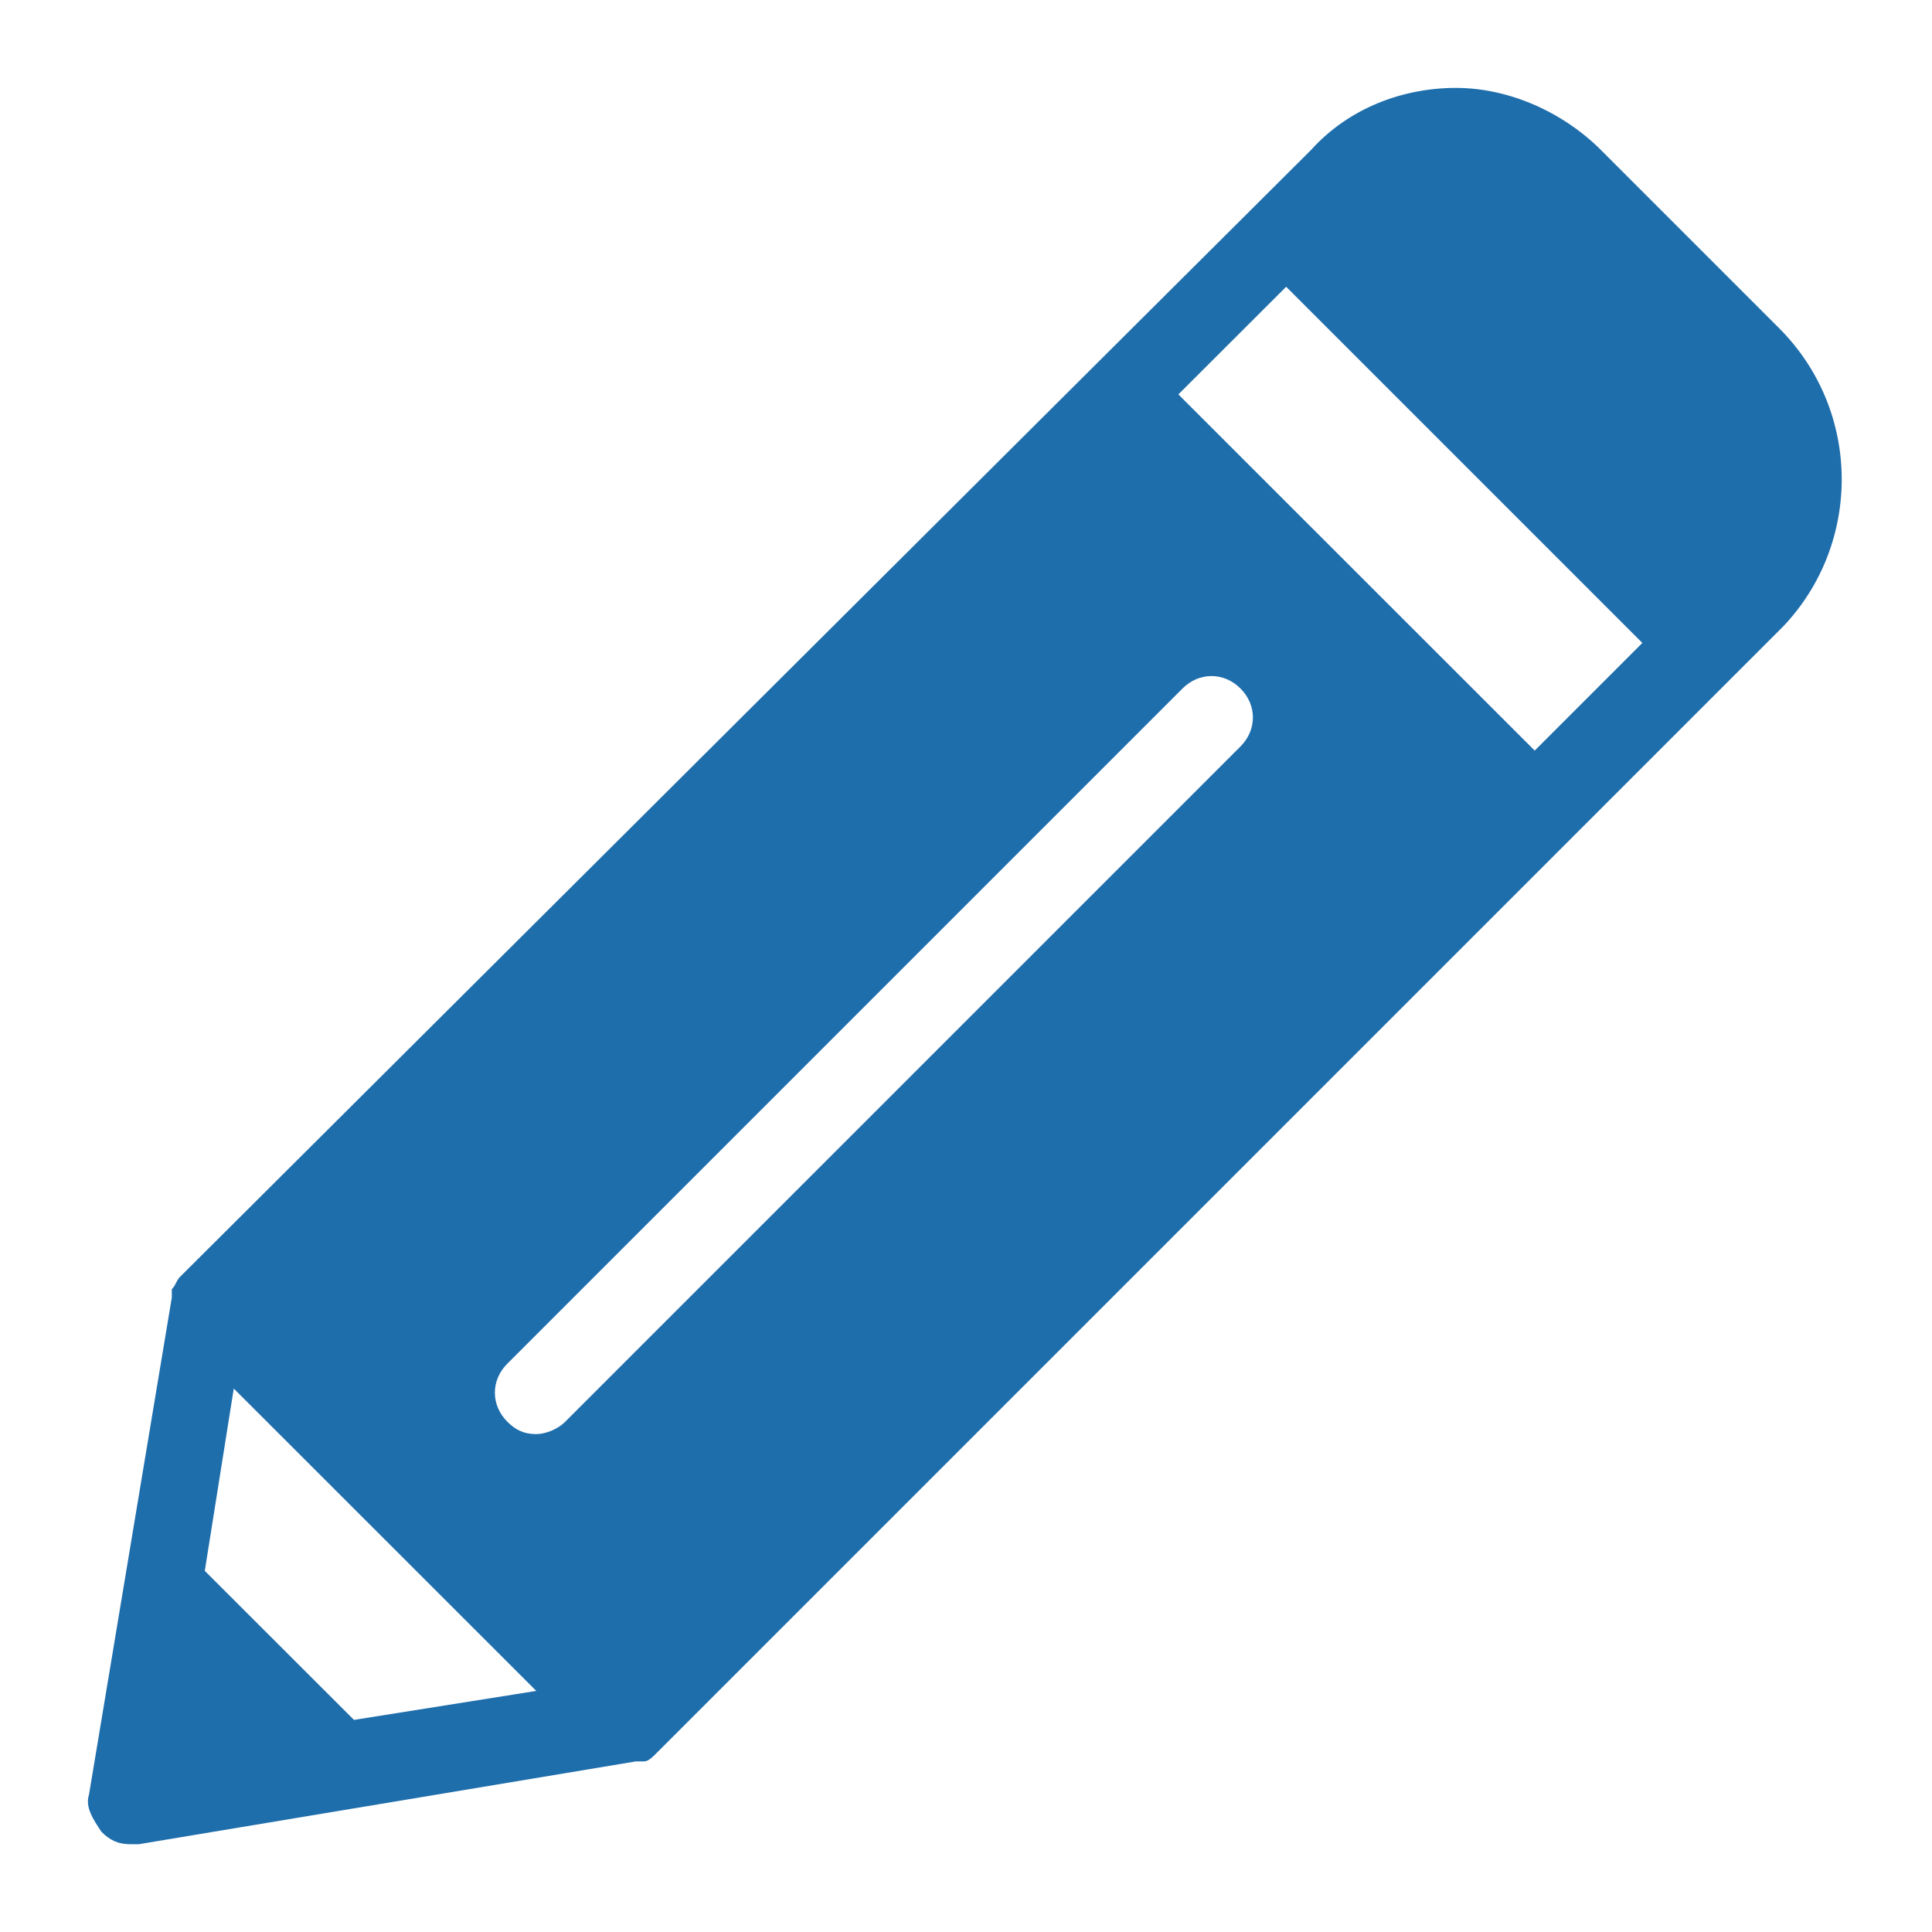 <svg width="14" height="14" viewBox="0 0 14 14" fill="none" xmlns="http://www.w3.org/2000/svg">
<path fill-rule="evenodd" clip-rule="evenodd" d="M11.601 1.087L12.892 2.378C13.492 2.978 13.492 3.939 12.922 4.539L4.757 12.704C4.727 12.734 4.697 12.764 4.667 12.764H4.637H4.607L1.005 13.364H0.945C0.855 13.364 0.795 13.334 0.735 13.274C0.675 13.184 0.615 13.094 0.645 13.004L1.245 9.402V9.372V9.342C1.26 9.327 1.268 9.312 1.275 9.297C1.283 9.282 1.29 9.267 1.305 9.252L9.5 1.087C9.77 0.787 10.16 0.637 10.55 0.637C10.941 0.637 11.331 0.817 11.601 1.087ZM1.484 11.383L2.565 12.463L3.886 12.253L1.694 10.062L1.484 11.383ZM8.989 5.409L4.096 10.302C4.036 10.362 3.946 10.392 3.886 10.392C3.796 10.392 3.736 10.362 3.676 10.302C3.556 10.182 3.556 10.002 3.676 9.882L8.569 4.989C8.689 4.869 8.869 4.869 8.989 4.989C9.109 5.109 9.109 5.289 8.989 5.409ZM8.539 2.858L11.121 5.439L11.901 4.659L9.32 2.078L8.539 2.858Z" fill="#1F6EAC"/>
</svg>
